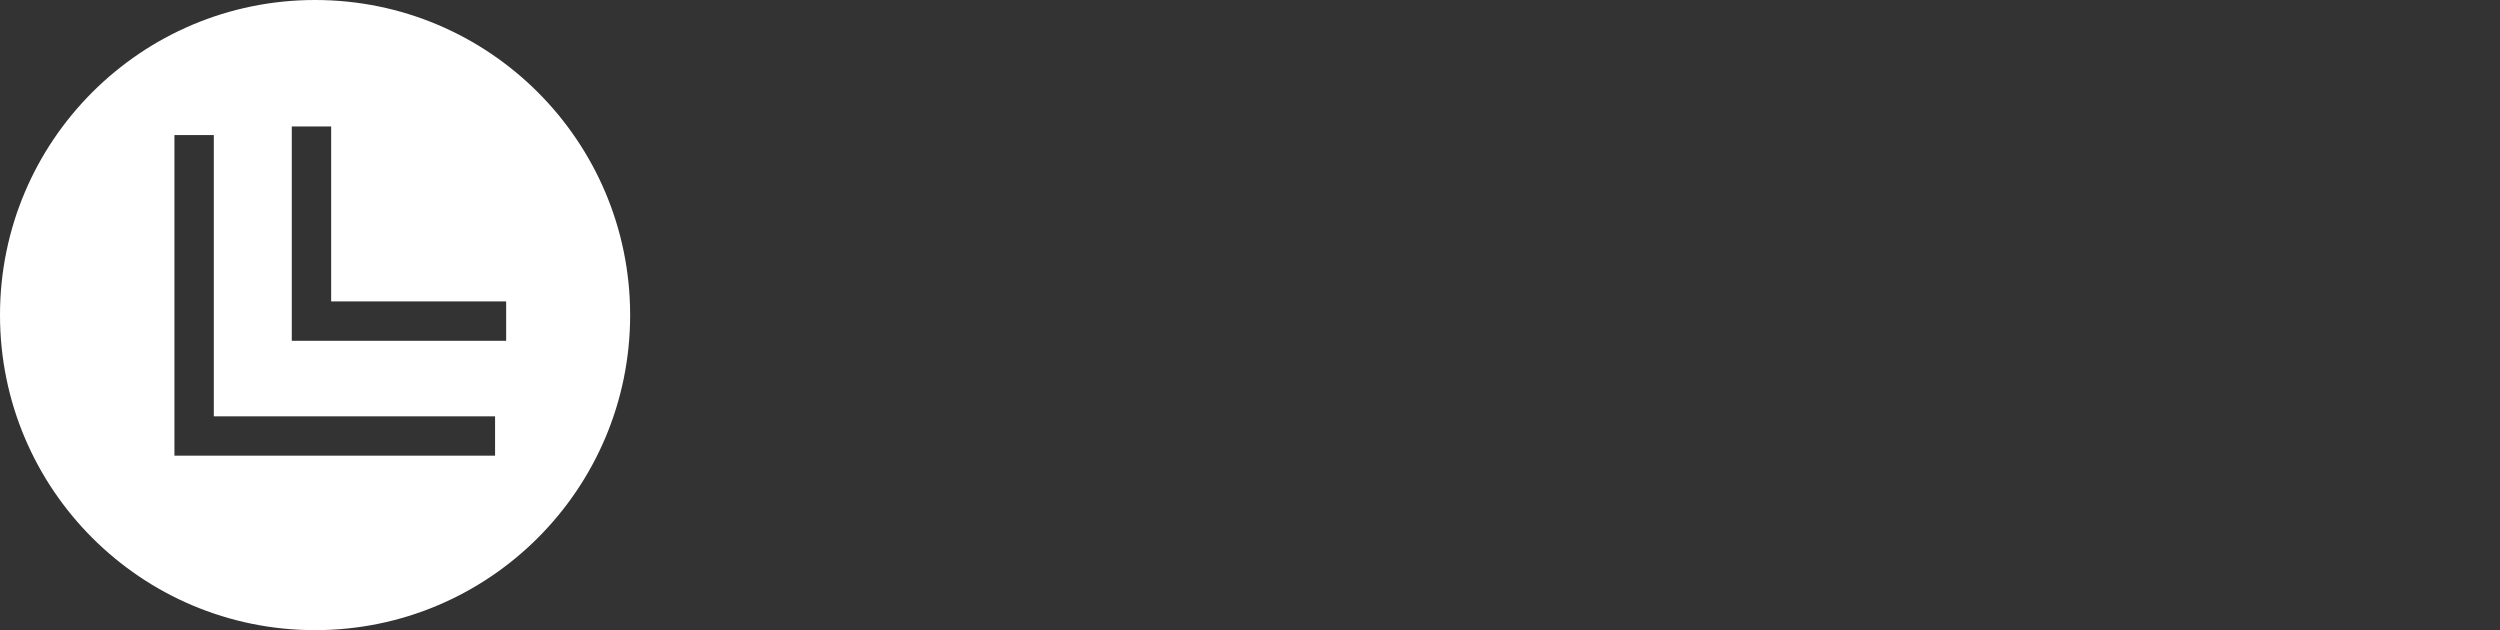 <svg data-v-423bf9ae="" xmlns="http://www.w3.org/2000/svg" viewBox="0 0 357 90" class="iconLeftSlogan"><rect x="0" y="0" width="357" height="90" fill="#333333" stroke="none"/><!----><!----><!----><g data-v-423bf9ae="" id="7fb57aad-9260-4c3d-8b1f-d21a061d8ba3" fill="" transform="matrix(4.087,0,0,4.087,105.545,-11.117)"></g><!----><g data-v-423bf9ae="" id="e072886d-abe4-4ba1-a618-a755324c4710" transform="matrix(2.812,0,0,2.812,0,0)" stroke="none" fill="#FFFFFF"><path d="M16 32c8.837 0 16-7.163 16-16S24.837 0 16 0 0 7.163 0 16s7.163 16 16 16zM14.817 6.421h2v8.886h8.887v2H14.817V6.421zm-5.959.437h2v14.283h14.283v2H8.858V6.858z"></path></g></svg>
